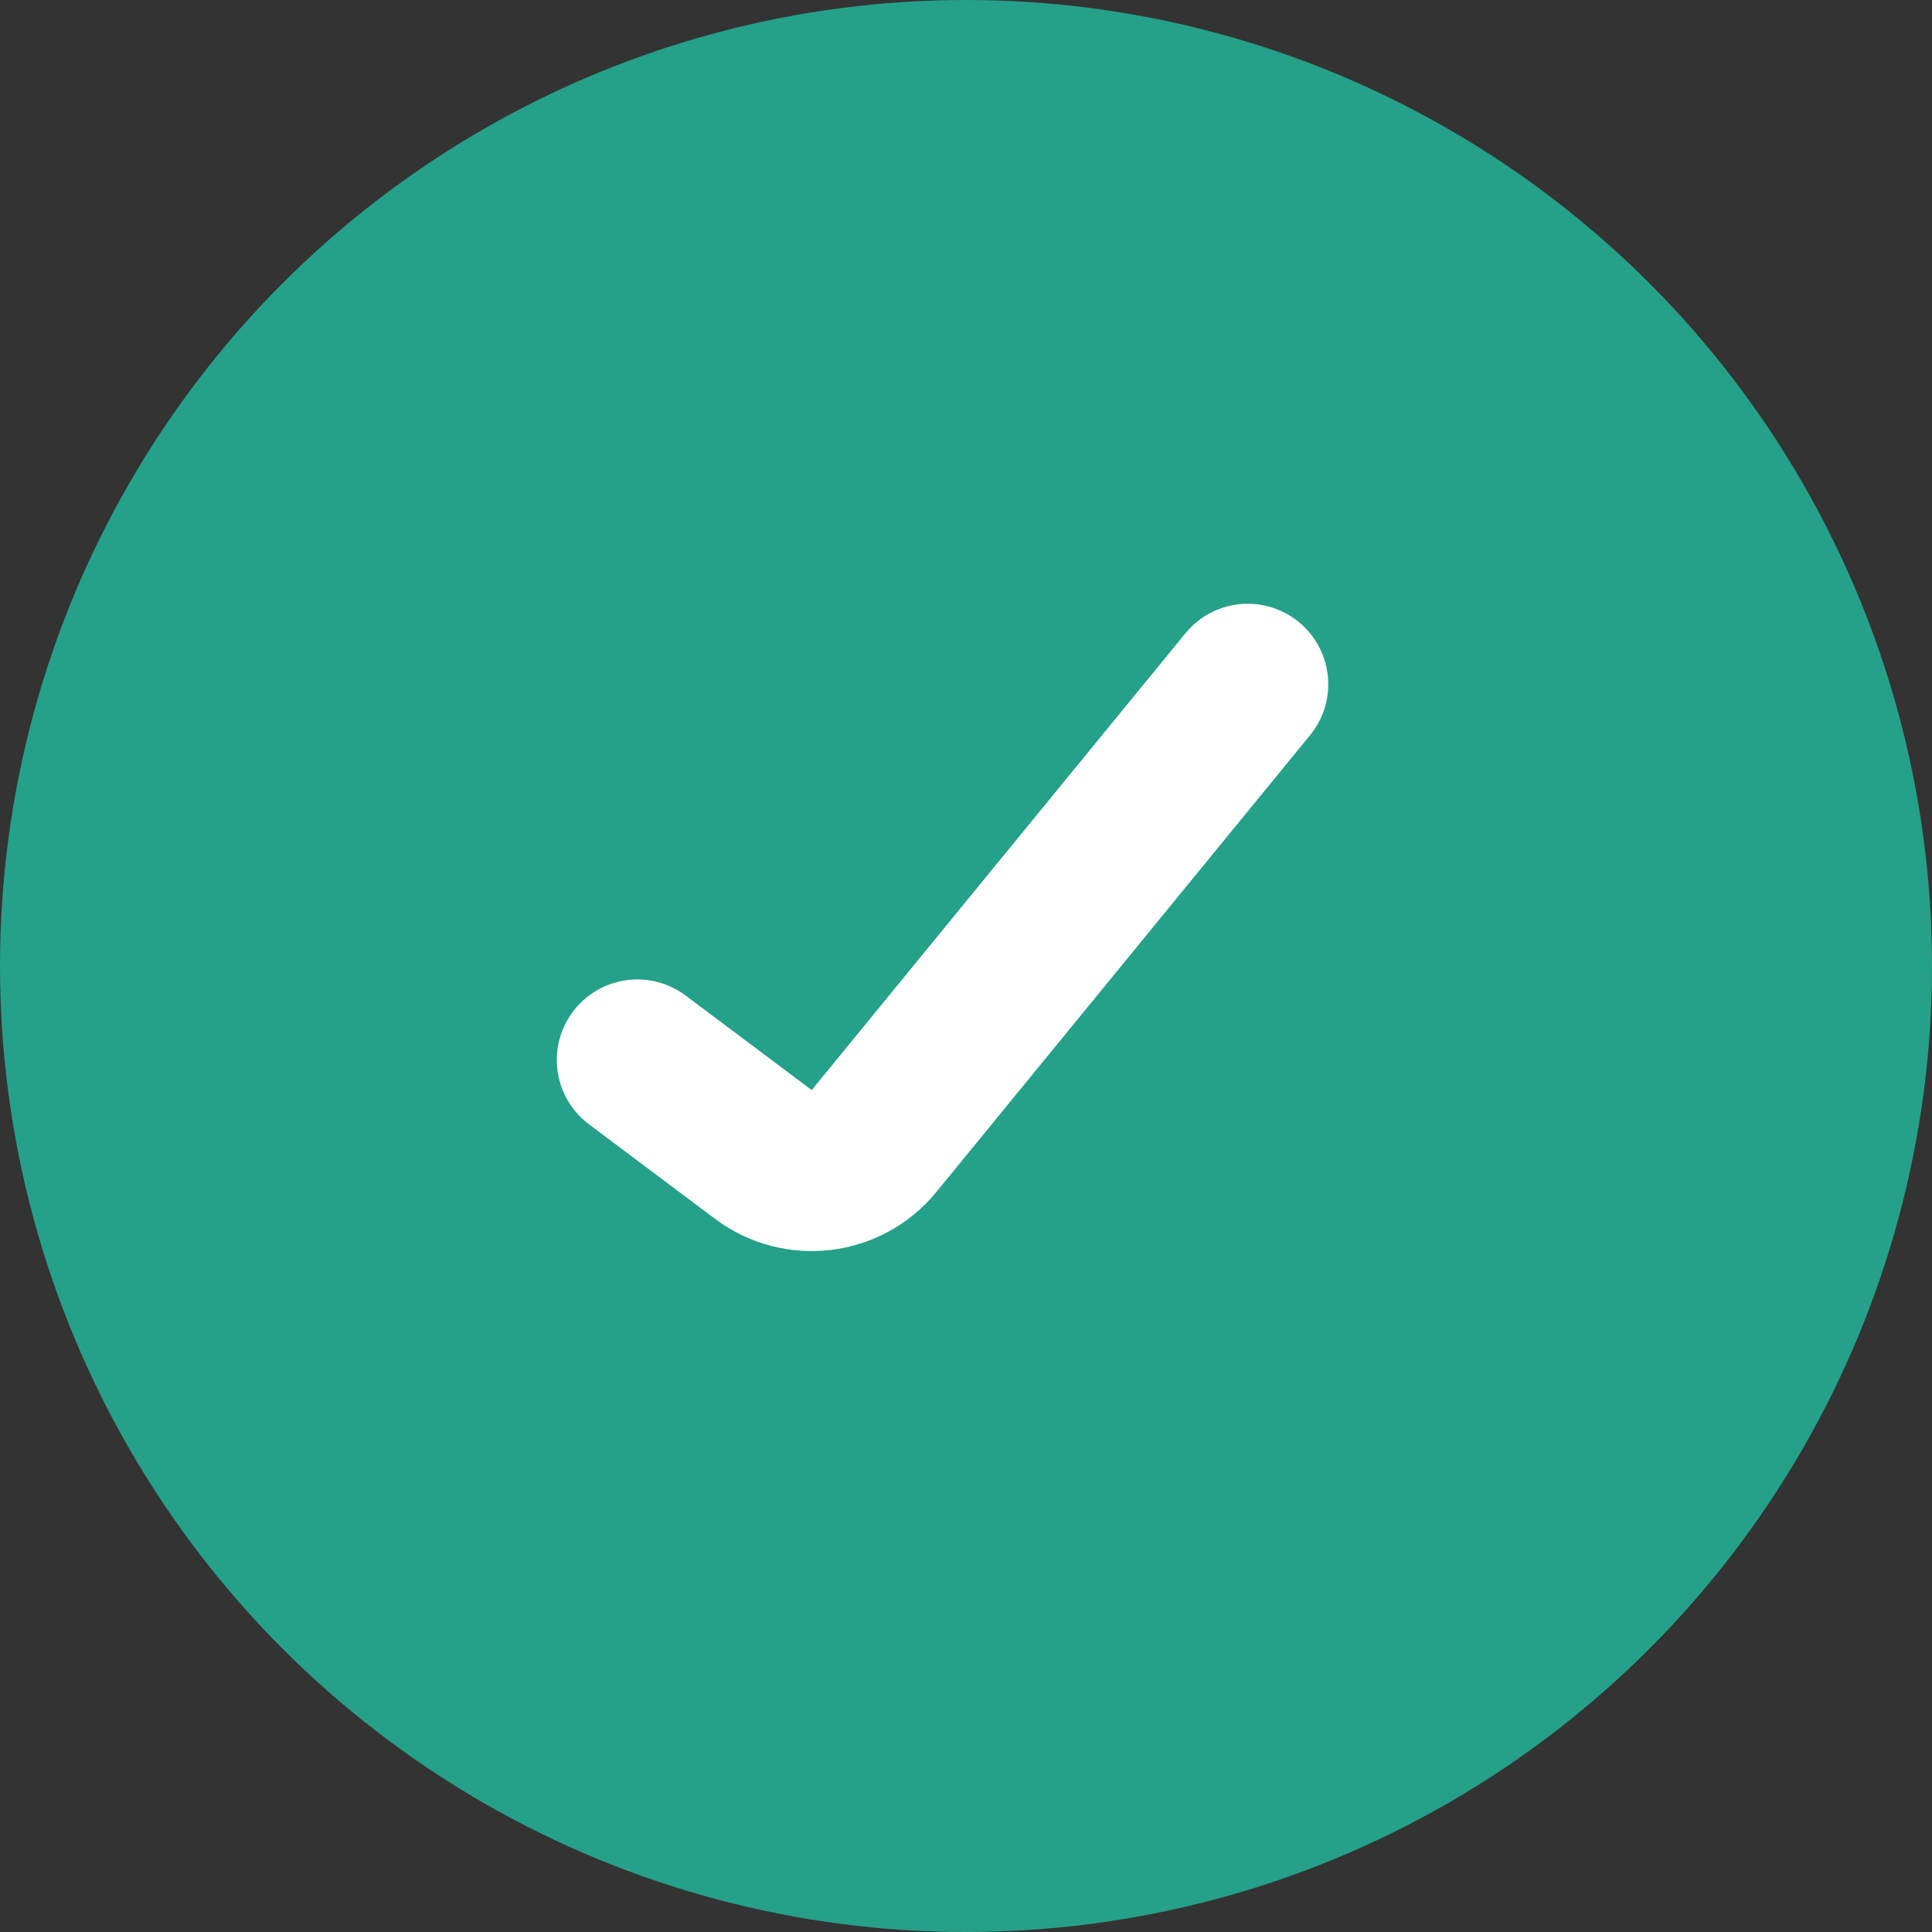 <svg width="24" height="24" viewBox="0 0 24 24" fill="none" xmlns="http://www.w3.org/2000/svg">
<rect x="0" y="0" width="24" height="24" fill="#333333" stroke="none"/>
<circle cx="12" cy="12" r="12" fill="#25A189"/>
<path d="M7.917 13.167L9.483 14.341C9.912 14.663 10.518 14.589 10.857 14.175L15.5 8.5" stroke="white" stroke-width="2" stroke-linecap="round"/>
</svg>
